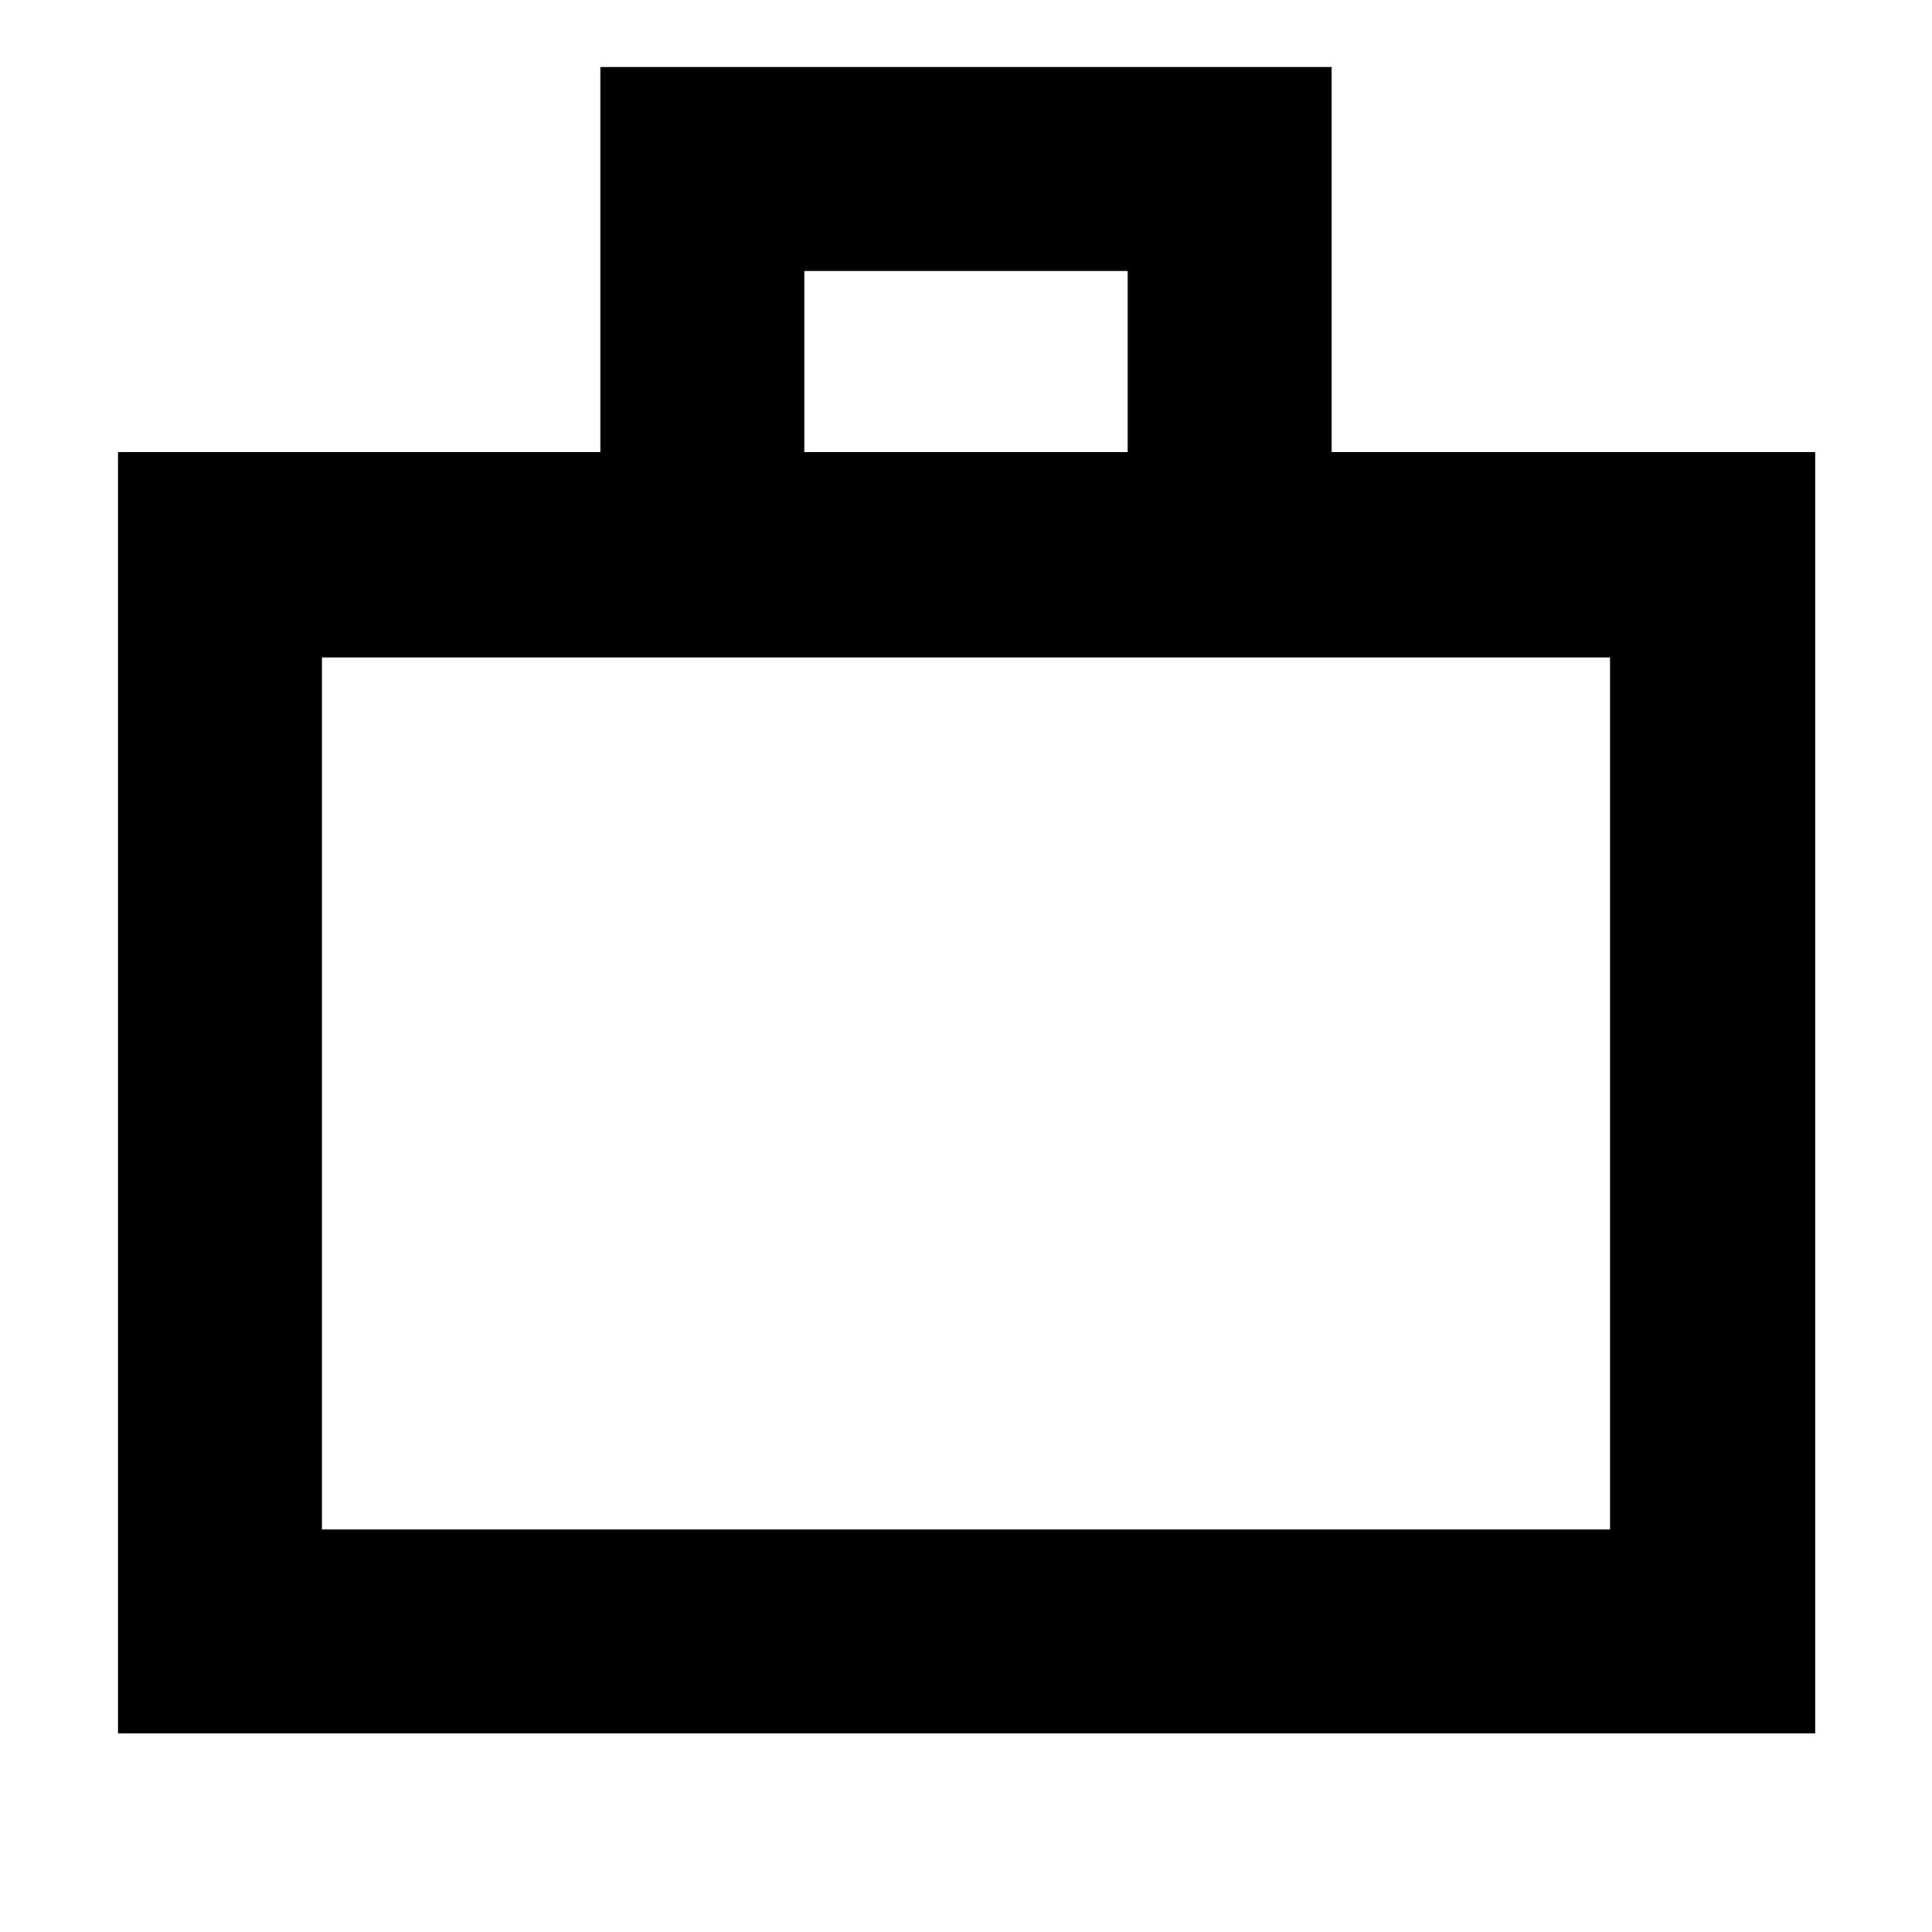 <svg xmlns="http://www.w3.org/2000/svg" height="40" viewBox="0 -960 960 960" width="40"><path d="M58.67-98.67v-636.66h239.66v-191.34h363.34v191.34H902v636.66H58.67ZM160-200h640v-433.33H160V-200Zm239.67-535.33h160.66v-90H399.67v90ZM160-200v-433.33V-200Z"/></svg>